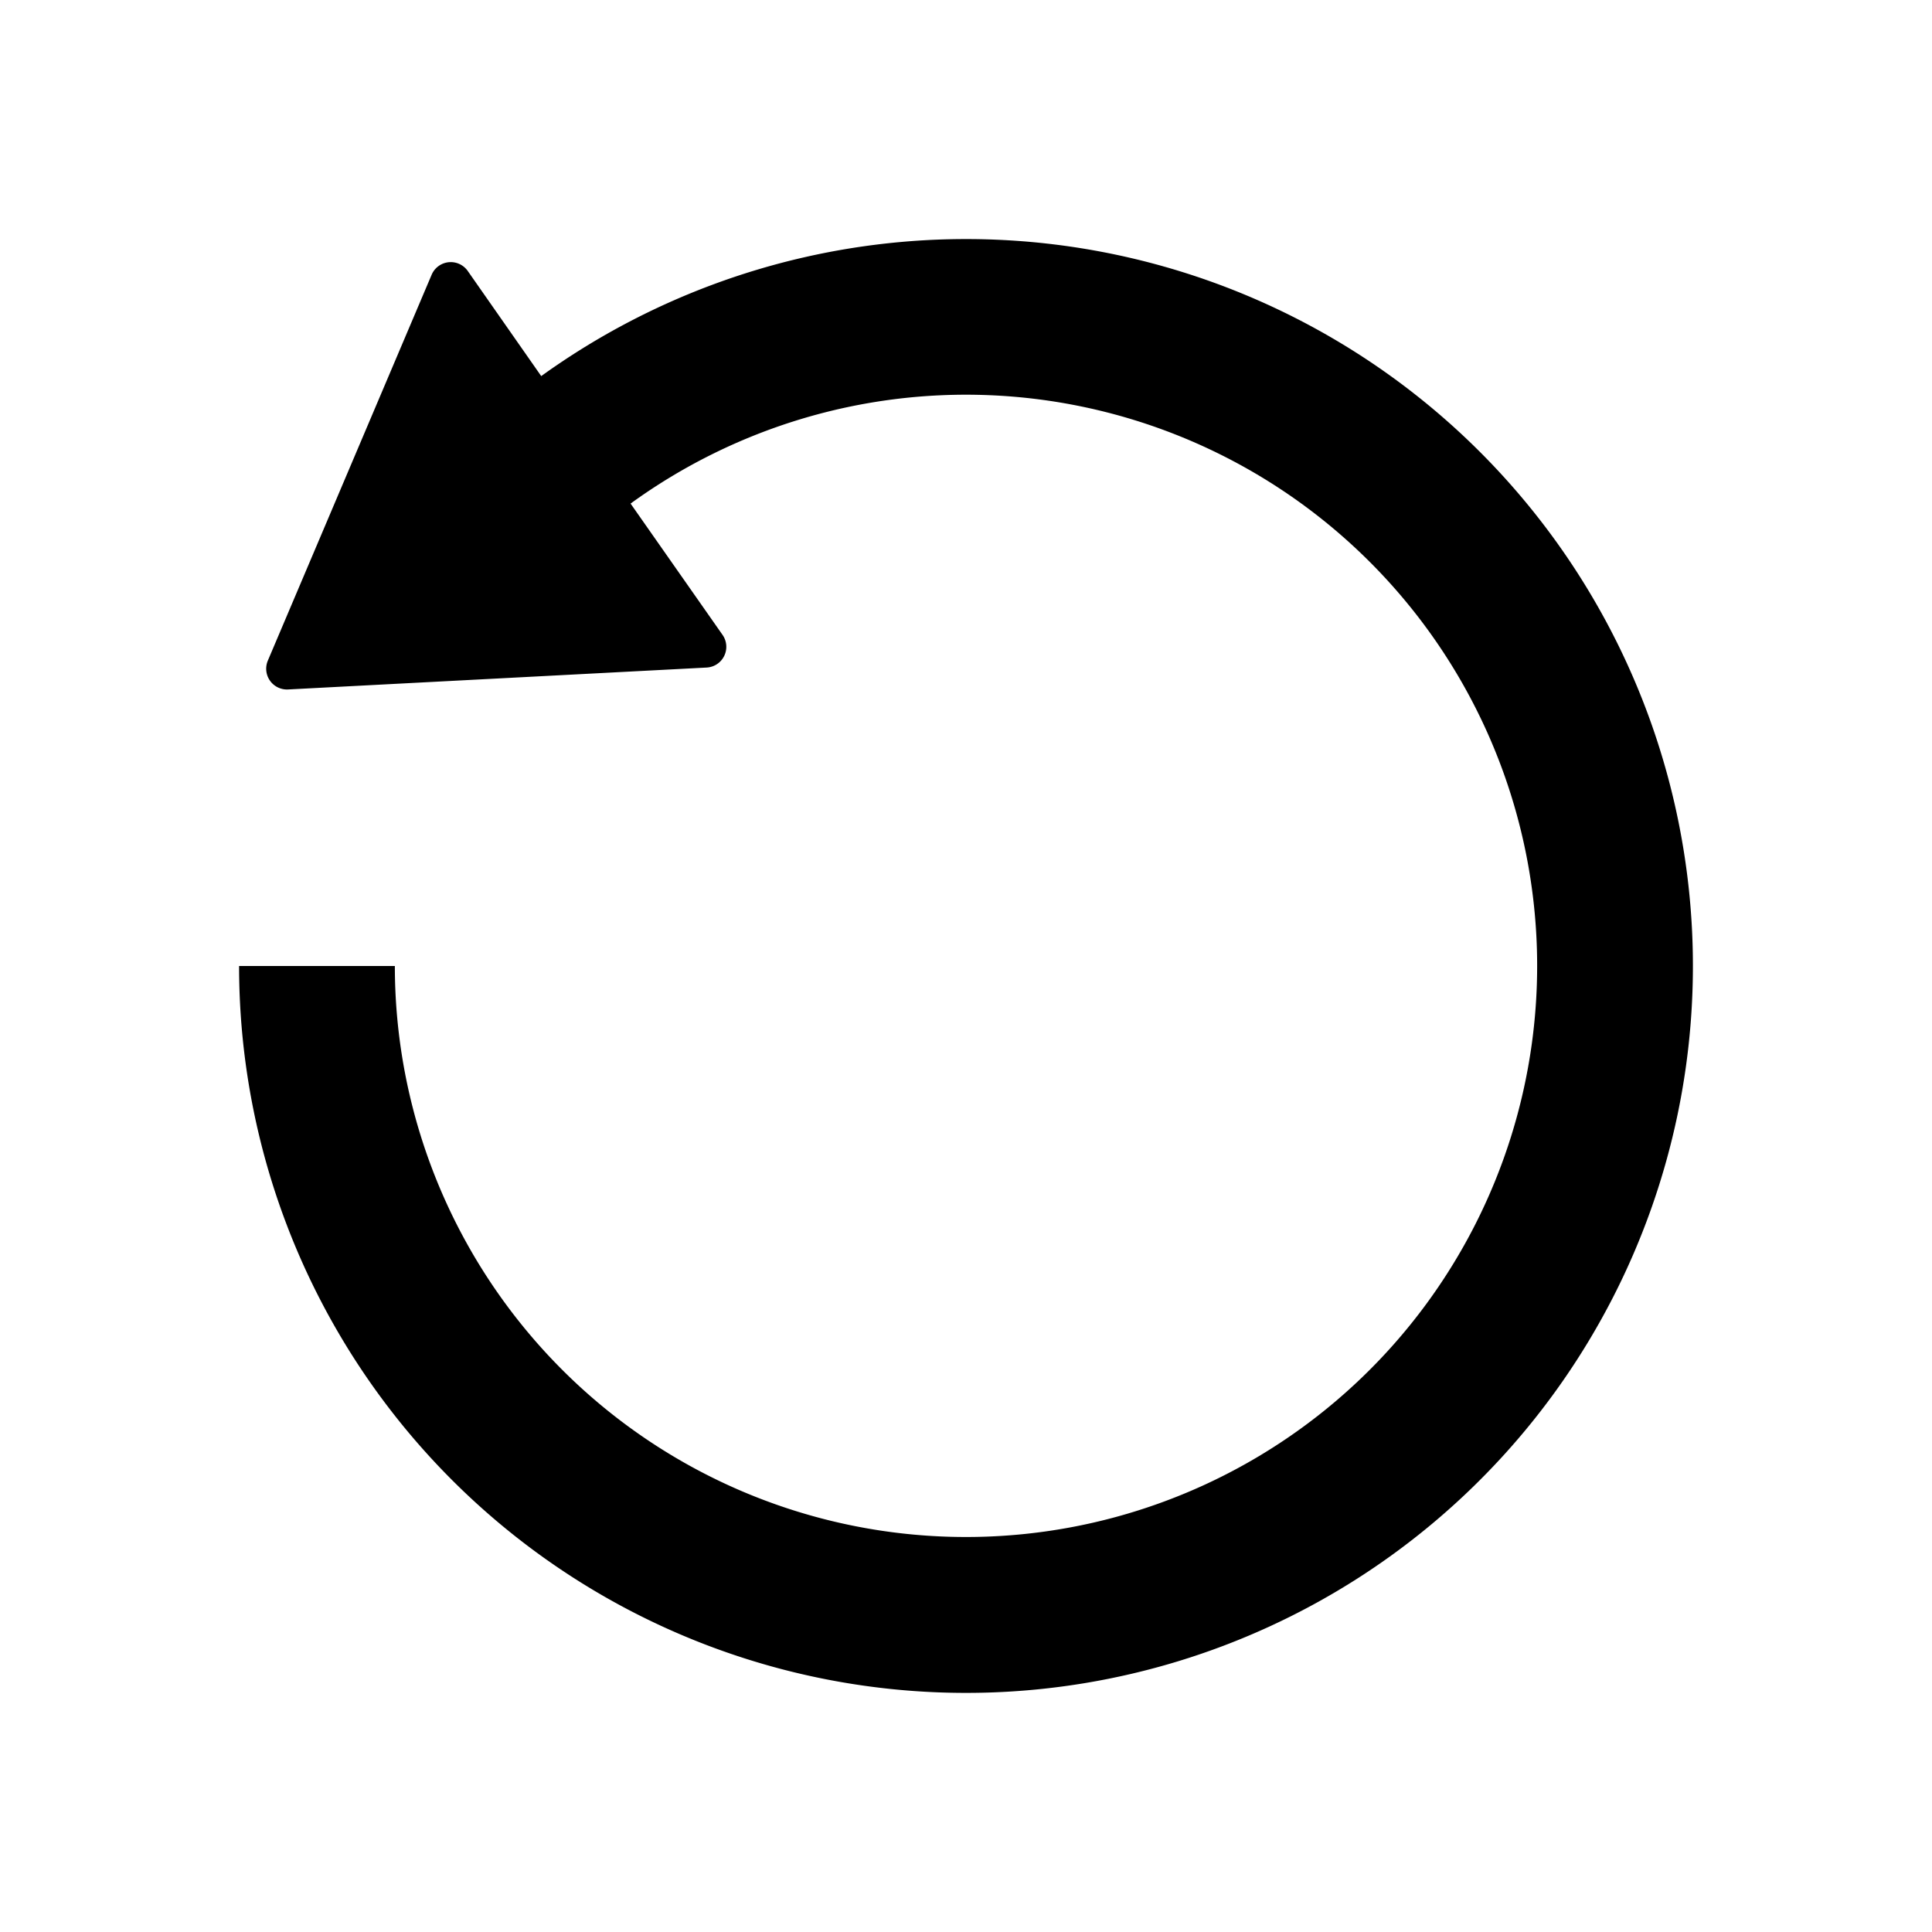 <?xml version="1.0" encoding="UTF-8" standalone="no"?>
<svg
   xmlns:dc="http://purl.org/dc/elements/1.1/"
   xmlns:cc="http://creativecommons.org/ns#"
   xmlns:rdf="http://www.w3.org/1999/02/22-rdf-syntax-ns#"
   xmlns:svg="http://www.w3.org/2000/svg"
   xmlns="http://www.w3.org/2000/svg"
   xmlns:sodipodi="http://sodipodi.sourceforge.net/DTD/sodipodi-0.dtd"
   xmlns:inkscape="http://www.inkscape.org/namespaces/inkscape"
   inkscape:version="1.0 (4035a4fb49, 2020-05-01)"
   sodipodi:docname="retry (1).svg"
   id="svg8"
   height="200"
   width="200"
   p-id="2905"
   version="1.1"
   viewBox="0 0 1024 1024"
   class="icon"
   t="1598881924327">
  <sodipodi:namedview
     inkscape:current-layer="svg8"
     inkscape:window-maximized="1"
     inkscape:window-y="0"
     inkscape:window-x="0"
     inkscape:cy="100"
     inkscape:cx="100"
     inkscape:zoom="3.64"
     showgrid="false"
     id="namedview10"
     inkscape:window-height="1052"
     inkscape:window-width="1920"
     inkscape:pageshadow="2"
     inkscape:pageopacity="0"
     guidetolerance="10"
     gridtolerance="10"
     objecttolerance="10"
     borderopacity="1"
     bordercolor="#666666"
     pagecolor="#ffffff" />
  <defs
     id="defs4">
    <style
       id="style2"
       type="text/css" />
  </defs>
  <path
     style="stroke-width:0.86"
     id="path6"
     p-id="2906"
     d="M 286.886,199.316 A 385.28,385.28 0 1 1 126.72,511.999 h 82.56 A 302.72,302.72 0 1 0 334.221,266.905 l 48.765,69.626 a 11.008,11.008 0 0 1 -8.476,17.283 l -221.811,11.613 a 11.008,11.008 0 0 1 -10.733,-15.301 l 86.798,-204.474 a 11.008,11.008 0 0 1 19.154,-2.036 l 38.968,55.756 z" />
</svg>
